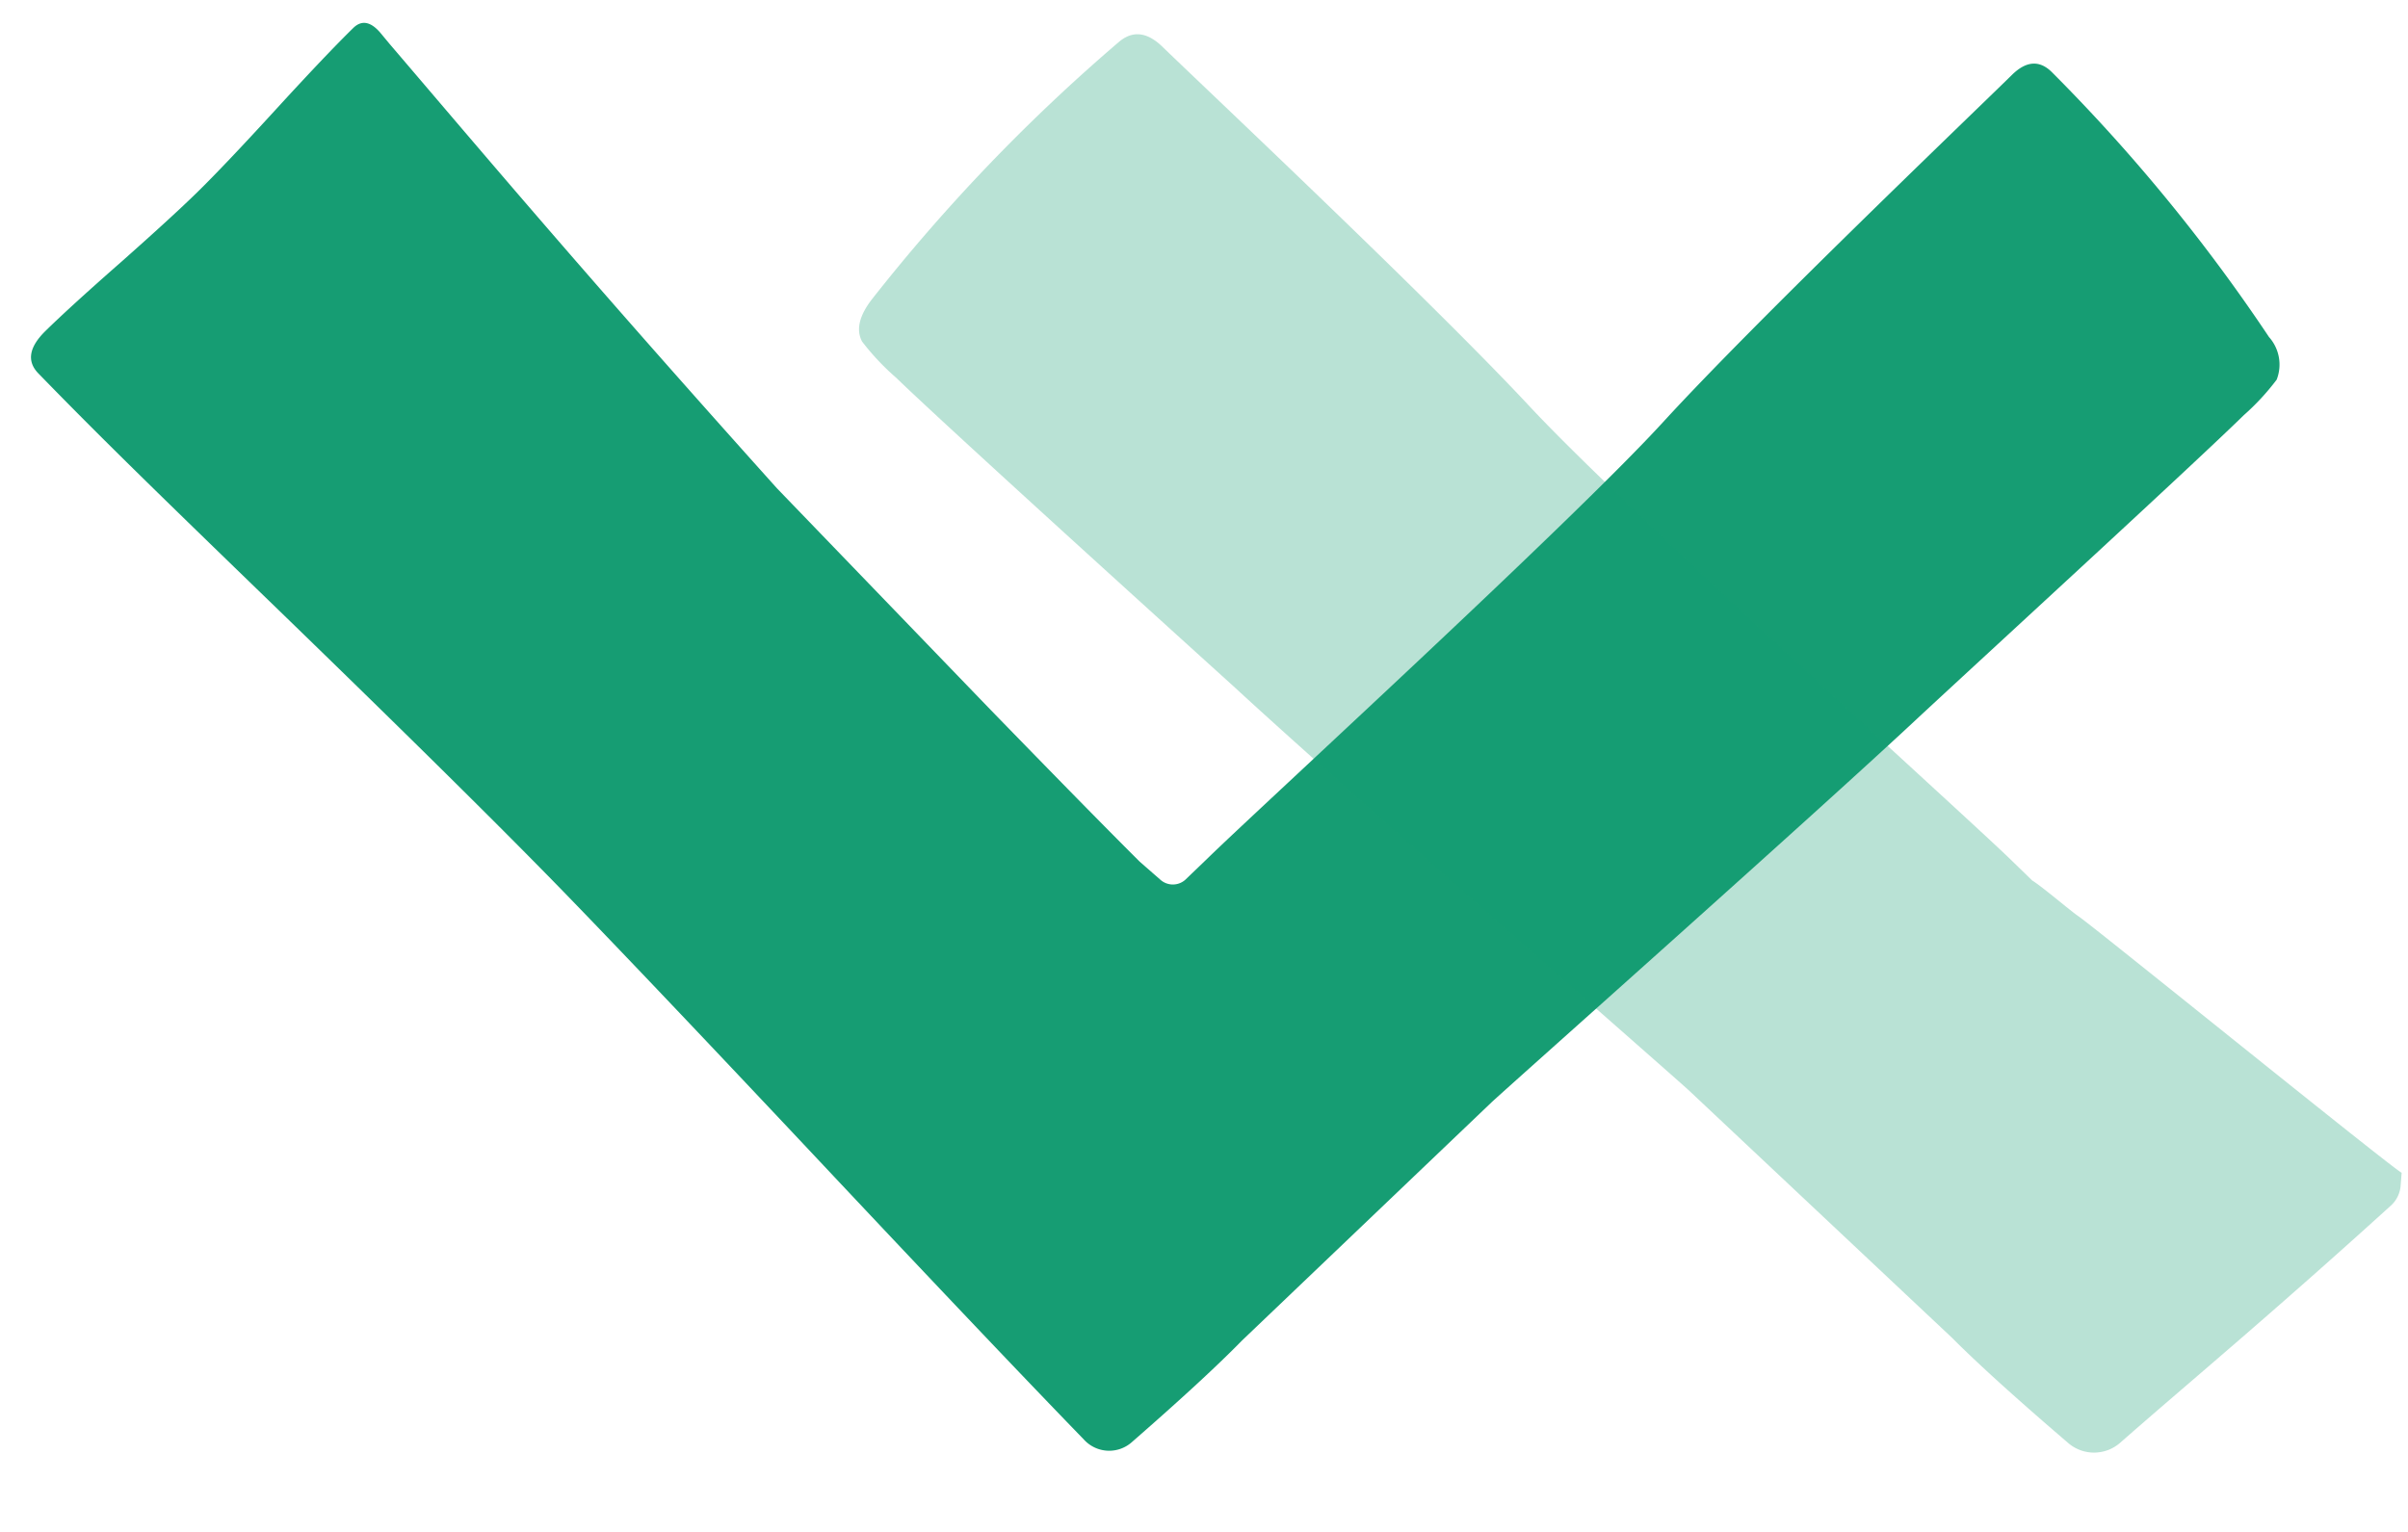 <svg xmlns="http://www.w3.org/2000/svg" width="22" height="14" viewBox="0 0 22 14">
  <g id="불릿" transform="translate(-44 31)">
    <rect id="사각형_1352" data-name="사각형 1352" width="22" height="14" transform="translate(44 -31)" fill="#169d73" opacity="0"/>
    <path id="패스_951" data-name="패스 951" d="M-374.13-176.968c-.432.424-2.23,2.074-2.942,2.734-.923.866-3.7,3.333-3.929,3.544l-2.281,2.178q-.332.34-1,.923a.312.312,0,0,1-.446-.02q-.8-.825-2.374-2.5t-2.374-2.5q-.853-.878-2.607-2.578c-1.17-1.133-1.626-1.578-2.195-2.163q-.162-.166.064-.388t.7-.638q.47-.417.688-.631.249-.244.712-.75t.712-.75q.113-.111.245.04l.088.106c.861,1.007,1.765,2.085,3.538,4.06l1.933,2.005q.941.969,1.382,1.408l.191.167a.171.171,0,0,0,.223,0l.2-.192c.452-.443,3.311-3.058,4.165-3.99s2.734-2.729,3.186-3.172q.2-.2.372-.025a15.991,15.991,0,0,1,1.98,2.417.378.378,0,0,1,.07.39A2.2,2.2,0,0,1-374.13-176.968Z" transform="translate(438.629 149.763)" fill="#169d73"/>
    <path id="패스_952" data-name="패스 952" d="M-246.361,61.122a.273.273,0,0,1-.091.19c-1.134,1.029-1.879,1.645-2.467,2.162a.362.362,0,0,1-.487,0q-.707-.606-1.056-.957l-2.4-2.257c-.238-.217-3.175-2.783-4.148-3.682-.754-.683-2.649-2.4-3.1-2.836a2.237,2.237,0,0,1-.308-.328q-.085-.16.091-.387a16.5,16.5,0,0,1,2.25-2.346q.191-.168.405.041c.475.459,2.455,2.322,3.351,3.283s3.912,3.676,4.388,4.135l.206.2c.09.055.35.278.424.328.163.113,2.848,2.289,2.951,2.343Z" transform="translate(312.294 -81.293)" fill="#169d73" opacity="0.3" style="isolation: isolate"/>
  </g>
</svg>
